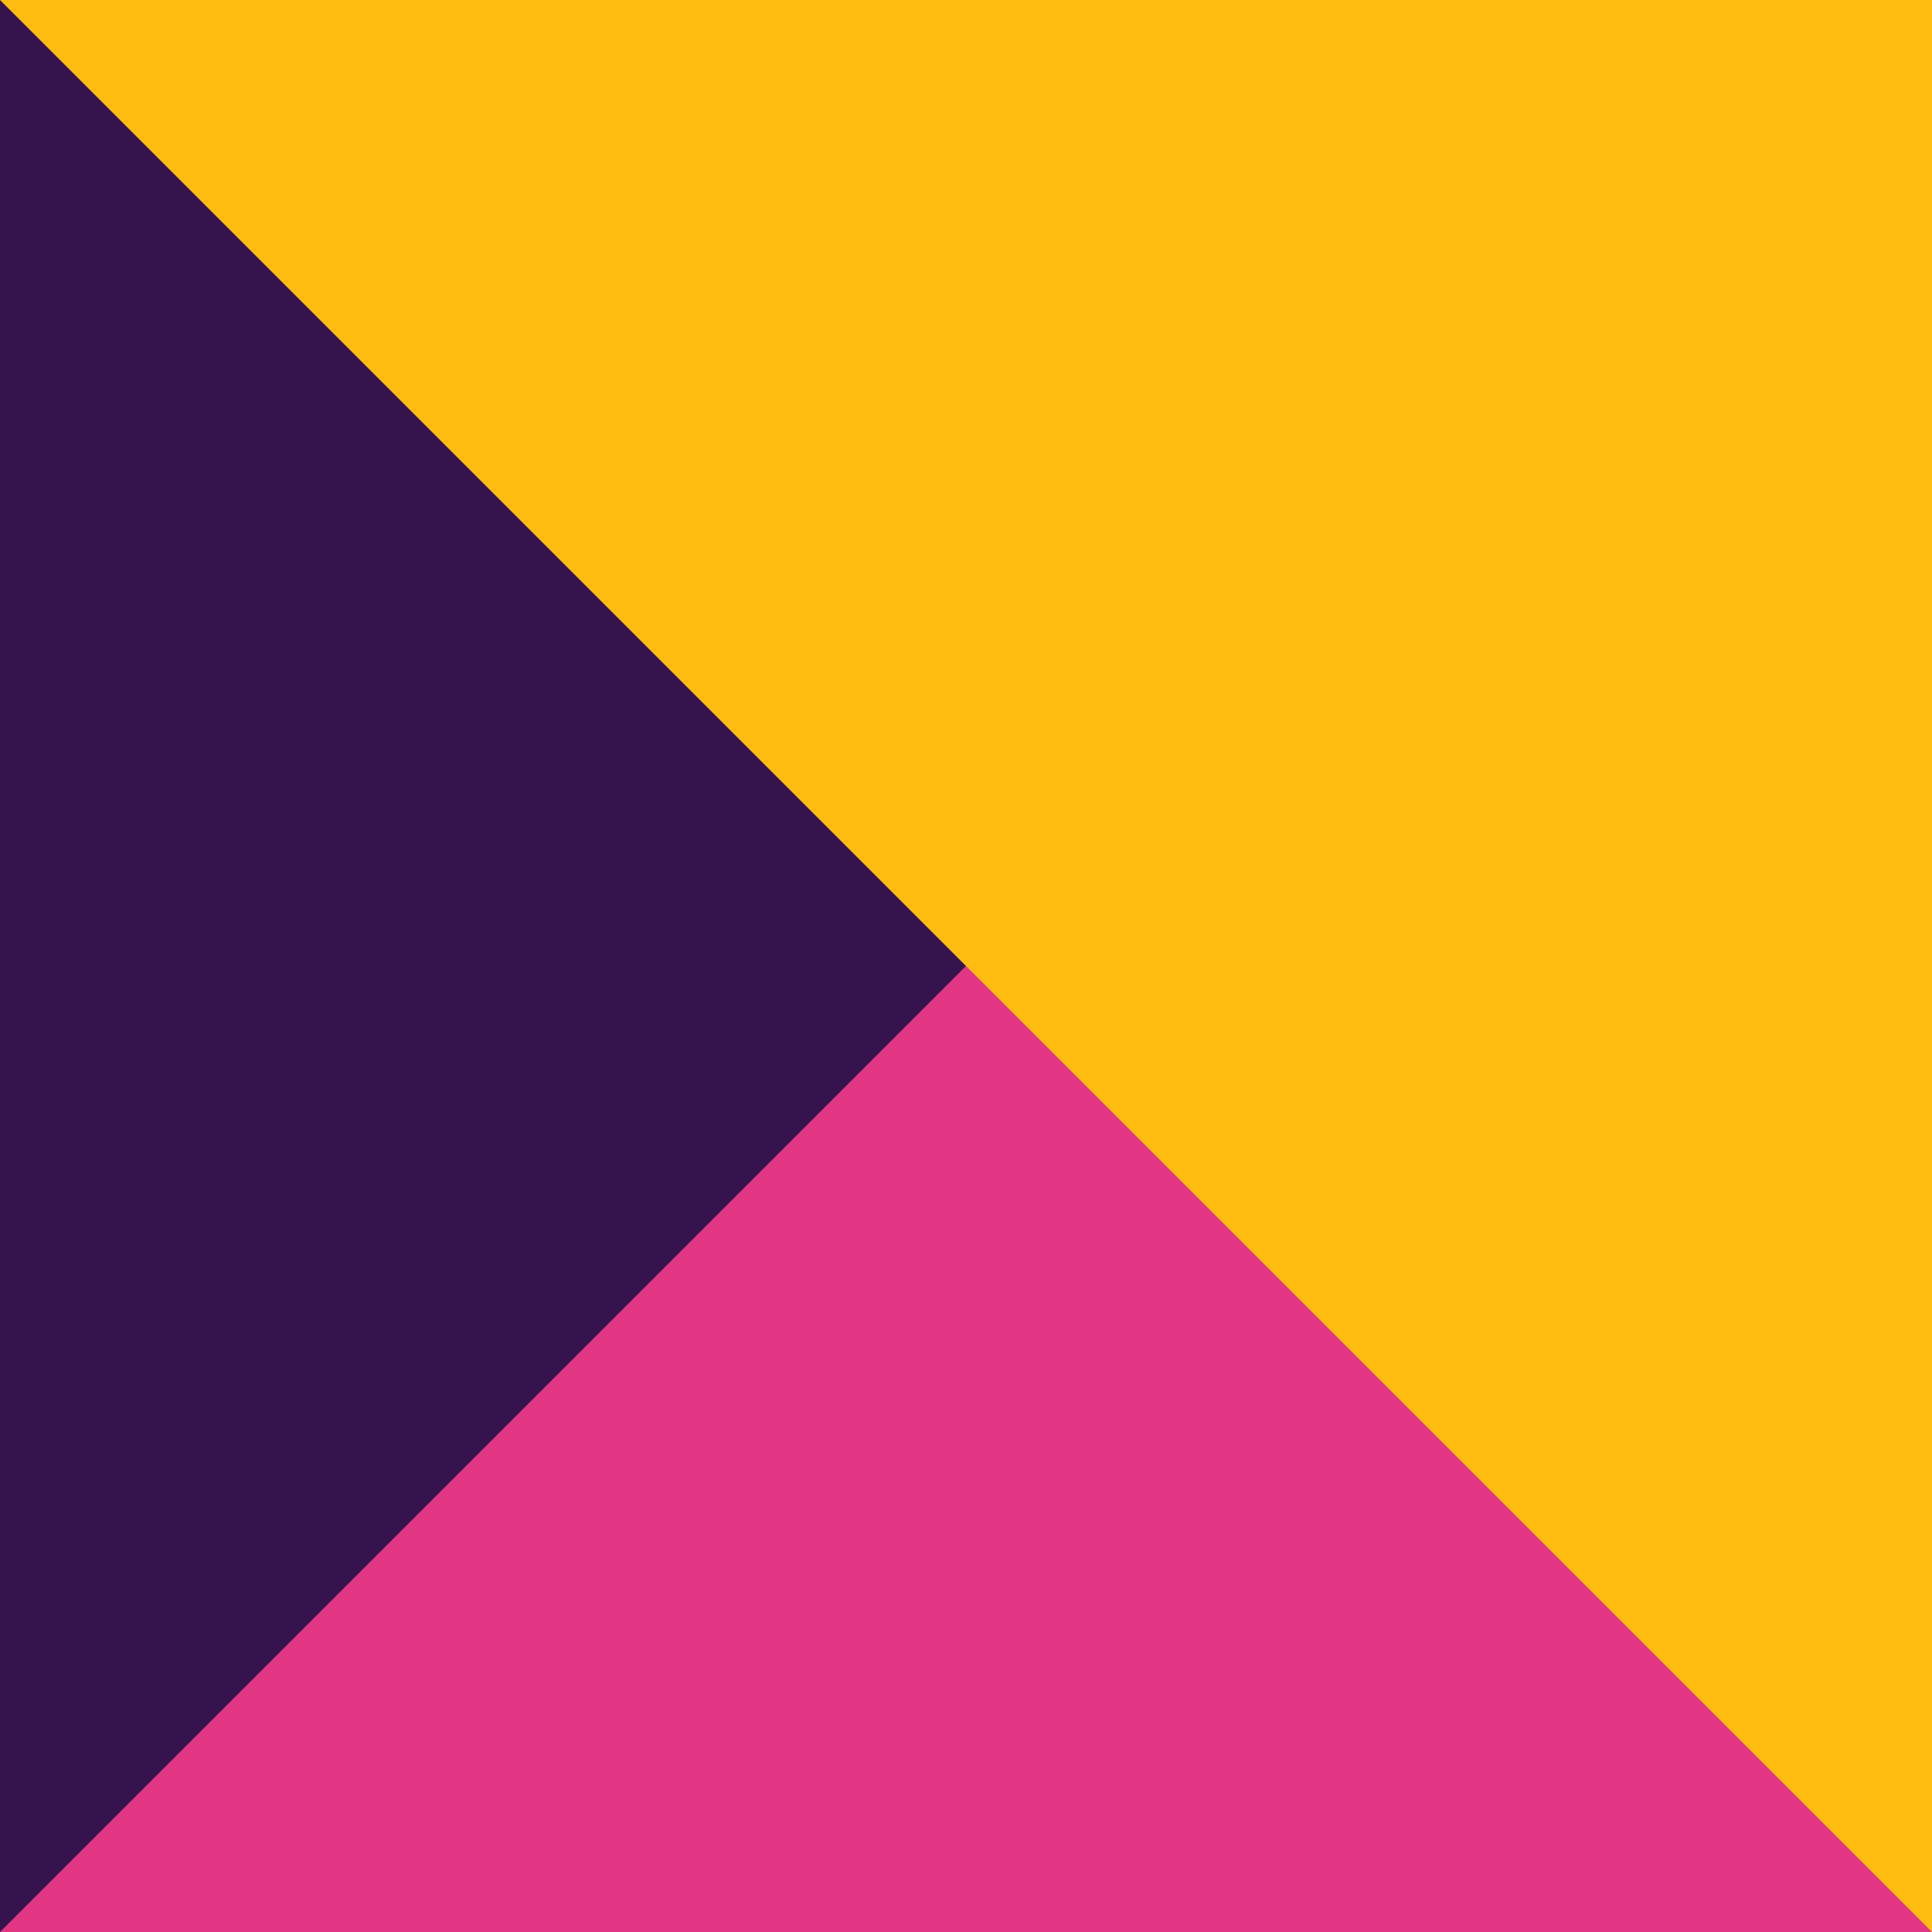 <?xml version="1.0" encoding="utf-8"?>
<!-- Generator: Adobe Illustrator 19.1.0, SVG Export Plug-In . SVG Version: 6.00 Build 0)  -->
<svg version="1.1" id="Layer_1" xmlns="http://www.w3.org/2000/svg" xmlns:xlink="http://www.w3.org/1999/xlink" x="0px" y="0px"
	 viewBox="0 0 100 100" style="enable-background:new 0 0 100 100;" xml:space="preserve">
<style type="text/css">
	.st0{fill:#E23684;}
	.st1{fill:#35144D;}
	.st2{fill:#FEBC11;}
</style>
<rect x="0" y="0" class="st0" width="100" height="100"/>
<polygon class="st1" points="0,100 100,0 0,0 "/>
<polygon class="st2" points="100,100 0,0 100,0 "/>
</svg>
